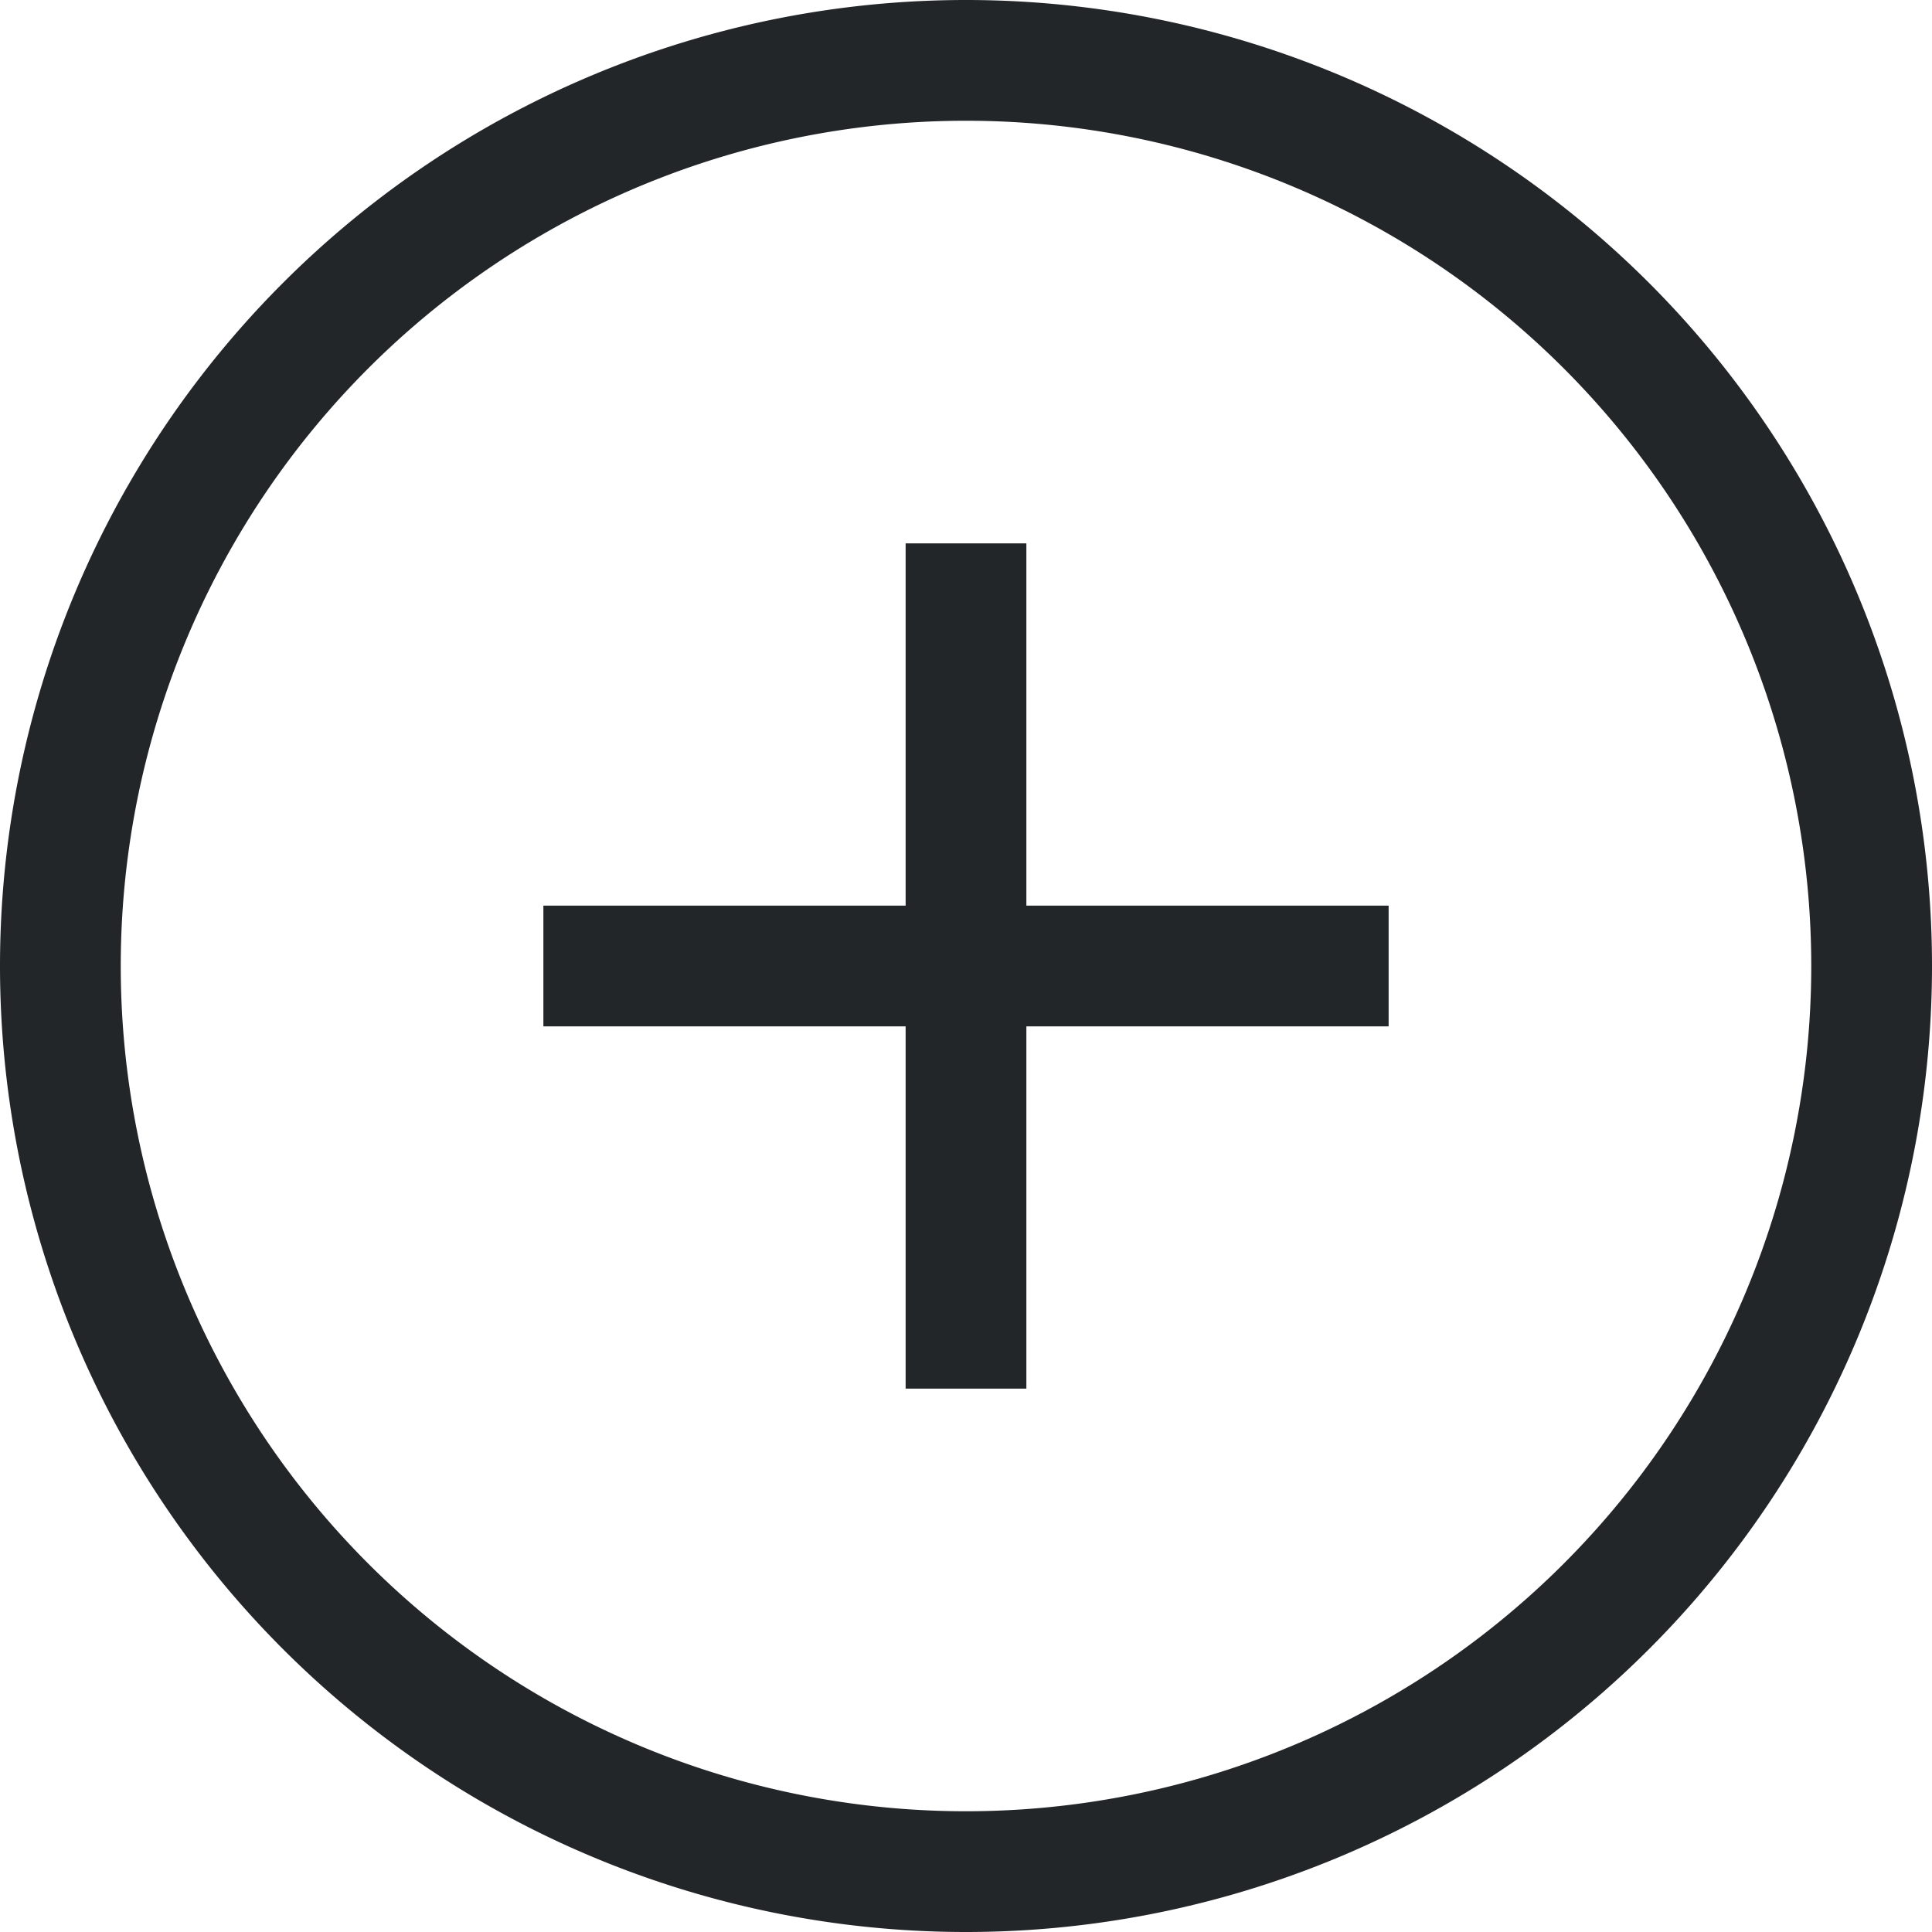 <svg width="16" height="16" version="1.1" xmlns="http://www.w3.org/2000/svg">
 <path d="m7.5 4.5v3h-3v1h3v3h1v-3h3v-1h-3v-3z" fill="#232629" stroke-linecap="round" stroke-linejoin="round" stroke-width="1.185"/>
 <path d="m8 0a8 8 0 0 0-8 8 8 8 0 0 0 8 8 8 8 0 0 0 8-8 8 8 0 0 0-8-8zm0 1a7 7 0 0 1 7 7 7 7 0 0 1-7 7 7 7 0 0 1-7-7 7 7 0 0 1 7-7z" fill="#232629"/>
</svg>
